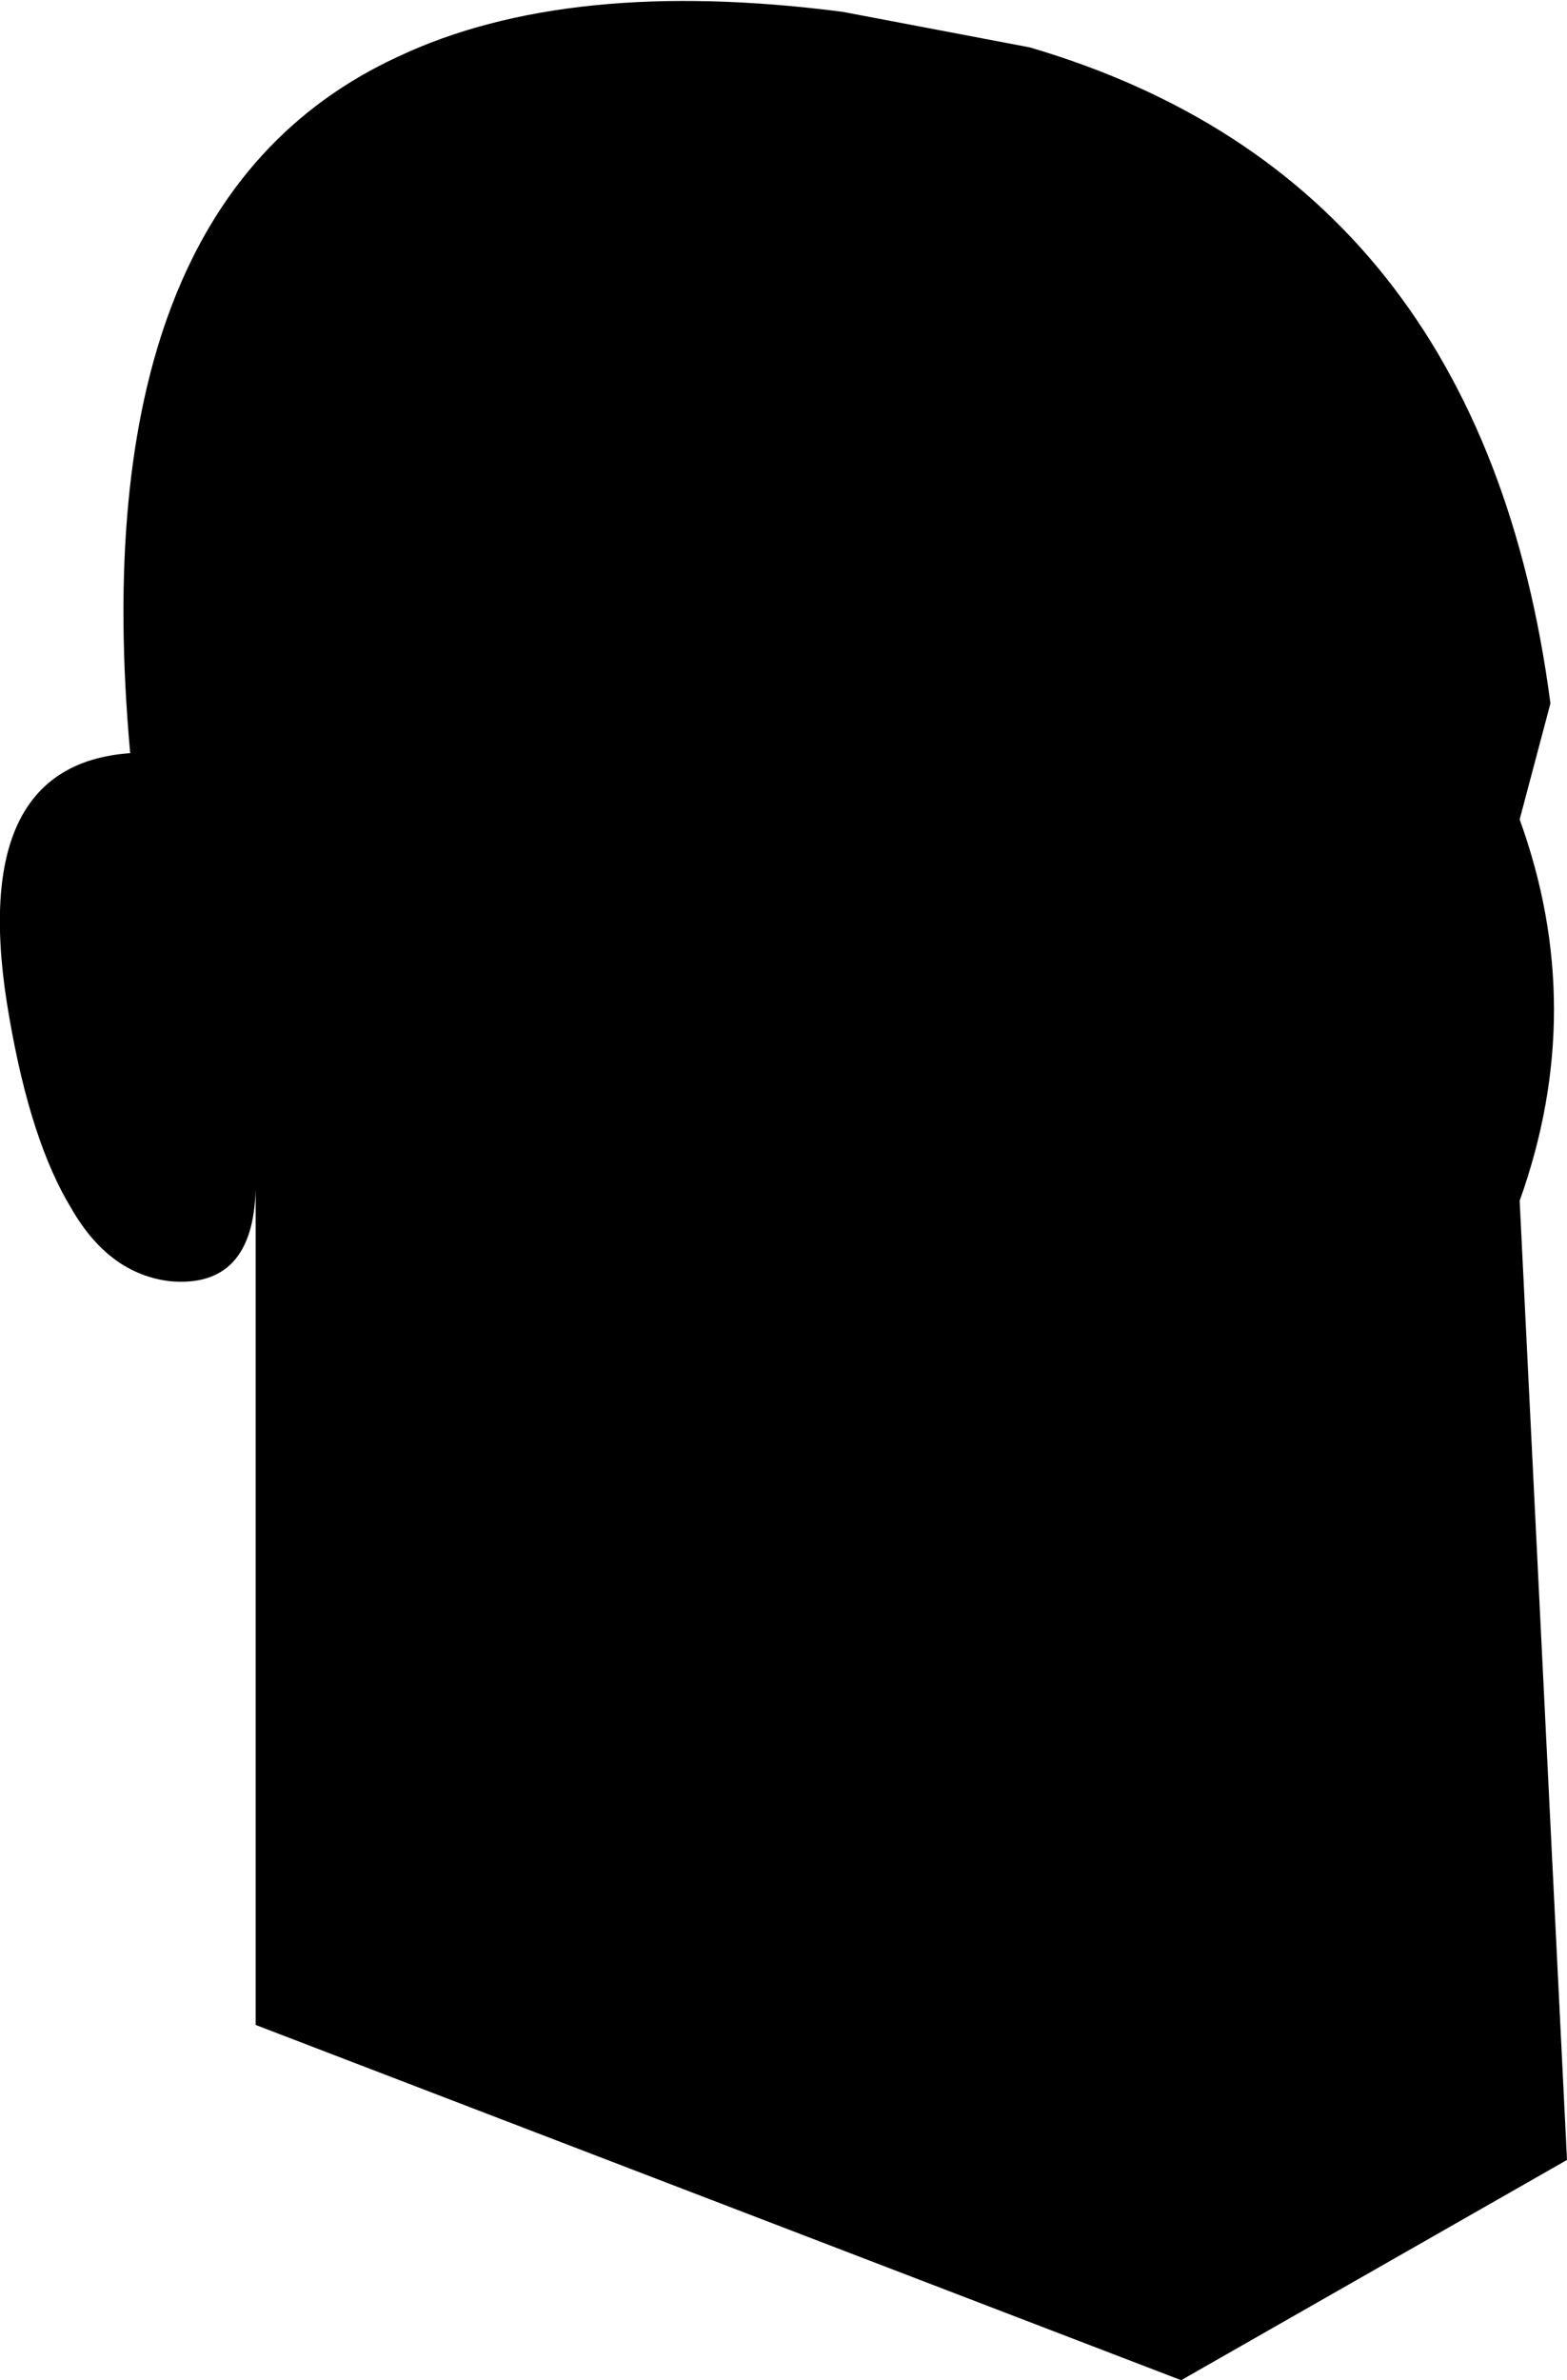 <?xml version="1.0" encoding="UTF-8" standalone="no"?>
<svg xmlns:xlink="http://www.w3.org/1999/xlink" height="50.25px" width="33.1px" xmlns="http://www.w3.org/2000/svg">
  <g transform="matrix(1.0, 0.0, 0.0, 1.0, -185.4, -90.0)">
    <path d="M207.15 91.0 Q216.7 93.8 218.15 104.85 L217.5 107.3 Q218.95 111.3 217.5 115.35 L218.5 135.6 210.35 140.25 190.8 132.75 190.8 115.1 Q190.75 117.2 189.0 117.05 187.7 116.9 186.9 115.5 186.05 114.1 185.6 111.5 184.65 106.15 188.15 105.9 187.1 94.3 193.8 91.2 197.4 89.5 203.2 90.25 L207.15 91.0" fill="#000000" fill-rule="evenodd" stroke="none"/>
  </g>
</svg>
